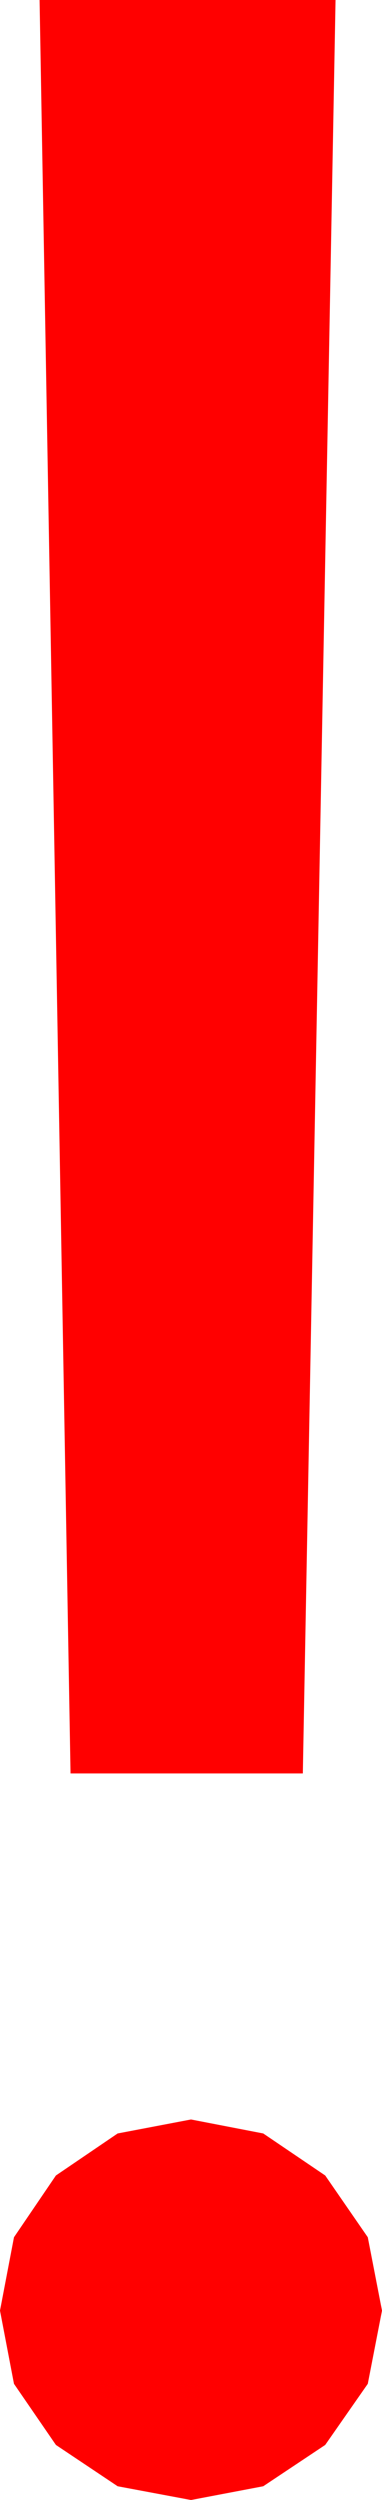 <?xml version="1.0" encoding="utf-8"?>
<!DOCTYPE svg PUBLIC "-//W3C//DTD SVG 1.1//EN" "http://www.w3.org/Graphics/SVG/1.1/DTD/svg11.dtd">
<svg width="6.504" height="42.539" xmlns="http://www.w3.org/2000/svg" xmlns:xlink="http://www.w3.org/1999/xlink" xmlns:xml="http://www.w3.org/XML/1998/namespace" version="1.1">
  <g>
    <g>
      <path style="fill:#FF0000;fill-opacity:1" d="M3.252,36.064L4.482,36.302 5.537,37.017 6.262,38.068 6.504,39.316 6.262,40.562 5.537,41.602 4.482,42.305 3.252,42.539 2.003,42.305 0.952,41.602 0.238,40.562 0,39.316 0.238,38.068 0.952,37.017 2.003,36.302 3.252,36.064z M0.674,0L5.713,0 5.156,30.176 1.201,30.176 0.674,0z" />
    </g>
  </g>
</svg>